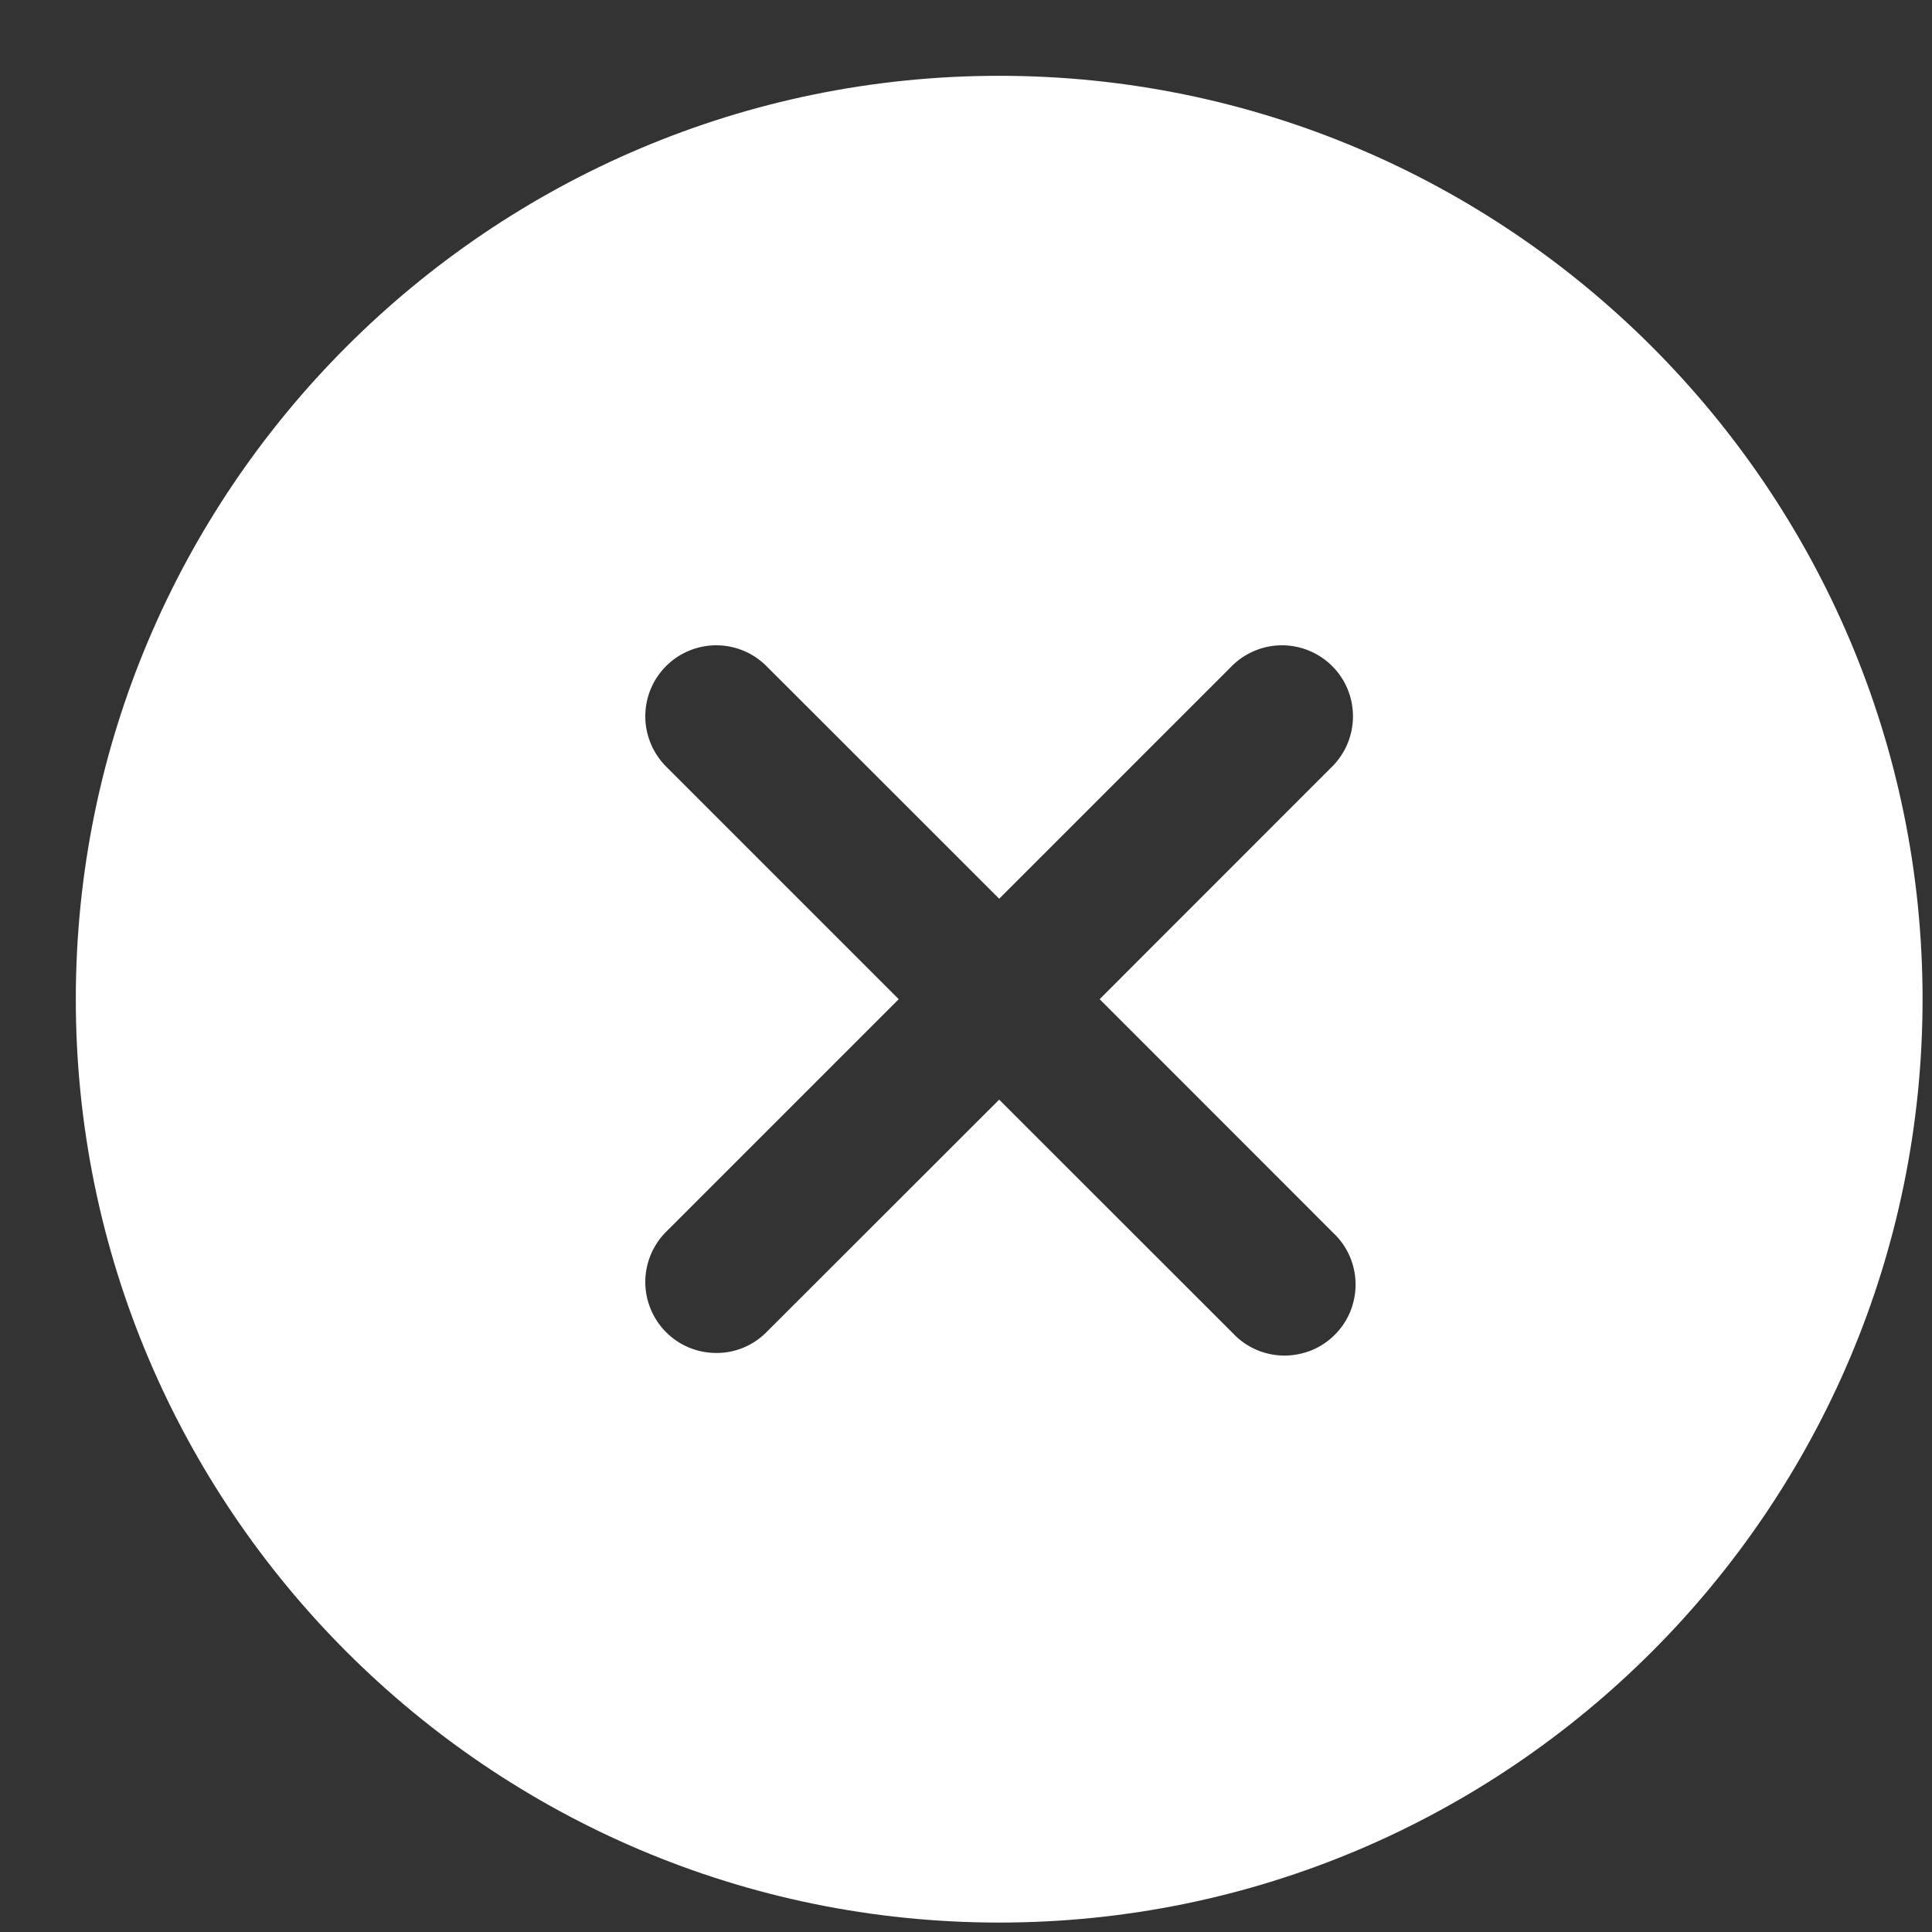 <svg width="17" height="17" viewBox="0 0 17 17" fill="none" xmlns="http://www.w3.org/2000/svg">
<rect x="0" y="0" width="17" height="17" fill="#333333" stroke="none"/>
<path d="M8.792 0.667C4.312 0.667 0.667 4.312 0.667 8.792C0.667 13.272 4.312 16.917 8.792 16.917C13.272 16.917 16.917 13.272 16.917 8.792C16.917 4.312 13.272 0.667 8.792 0.667ZM11.733 10.85C11.794 10.907 11.842 10.976 11.876 11.053C11.909 11.129 11.927 11.212 11.928 11.295C11.929 11.379 11.913 11.461 11.882 11.539C11.851 11.616 11.804 11.686 11.745 11.745C11.686 11.804 11.616 11.851 11.539 11.882C11.461 11.913 11.378 11.929 11.295 11.928C11.212 11.927 11.129 11.909 11.053 11.876C10.976 11.842 10.907 11.794 10.85 11.733L8.792 9.676L6.733 11.733C6.615 11.846 6.458 11.908 6.295 11.905C6.132 11.903 5.976 11.838 5.861 11.722C5.746 11.607 5.68 11.451 5.678 11.288C5.676 11.126 5.738 10.968 5.85 10.85L7.908 8.792L5.85 6.734C5.738 6.615 5.676 6.458 5.678 6.295C5.68 6.132 5.746 5.976 5.861 5.861C5.976 5.746 6.132 5.68 6.295 5.678C6.458 5.676 6.615 5.738 6.733 5.85L8.792 7.908L10.85 5.85C10.968 5.738 11.125 5.676 11.288 5.678C11.451 5.68 11.607 5.746 11.722 5.861C11.838 5.976 11.903 6.132 11.905 6.295C11.907 6.458 11.846 6.615 11.733 6.734L9.676 8.792L11.733 10.85Z" fill="white"/>
</svg>
